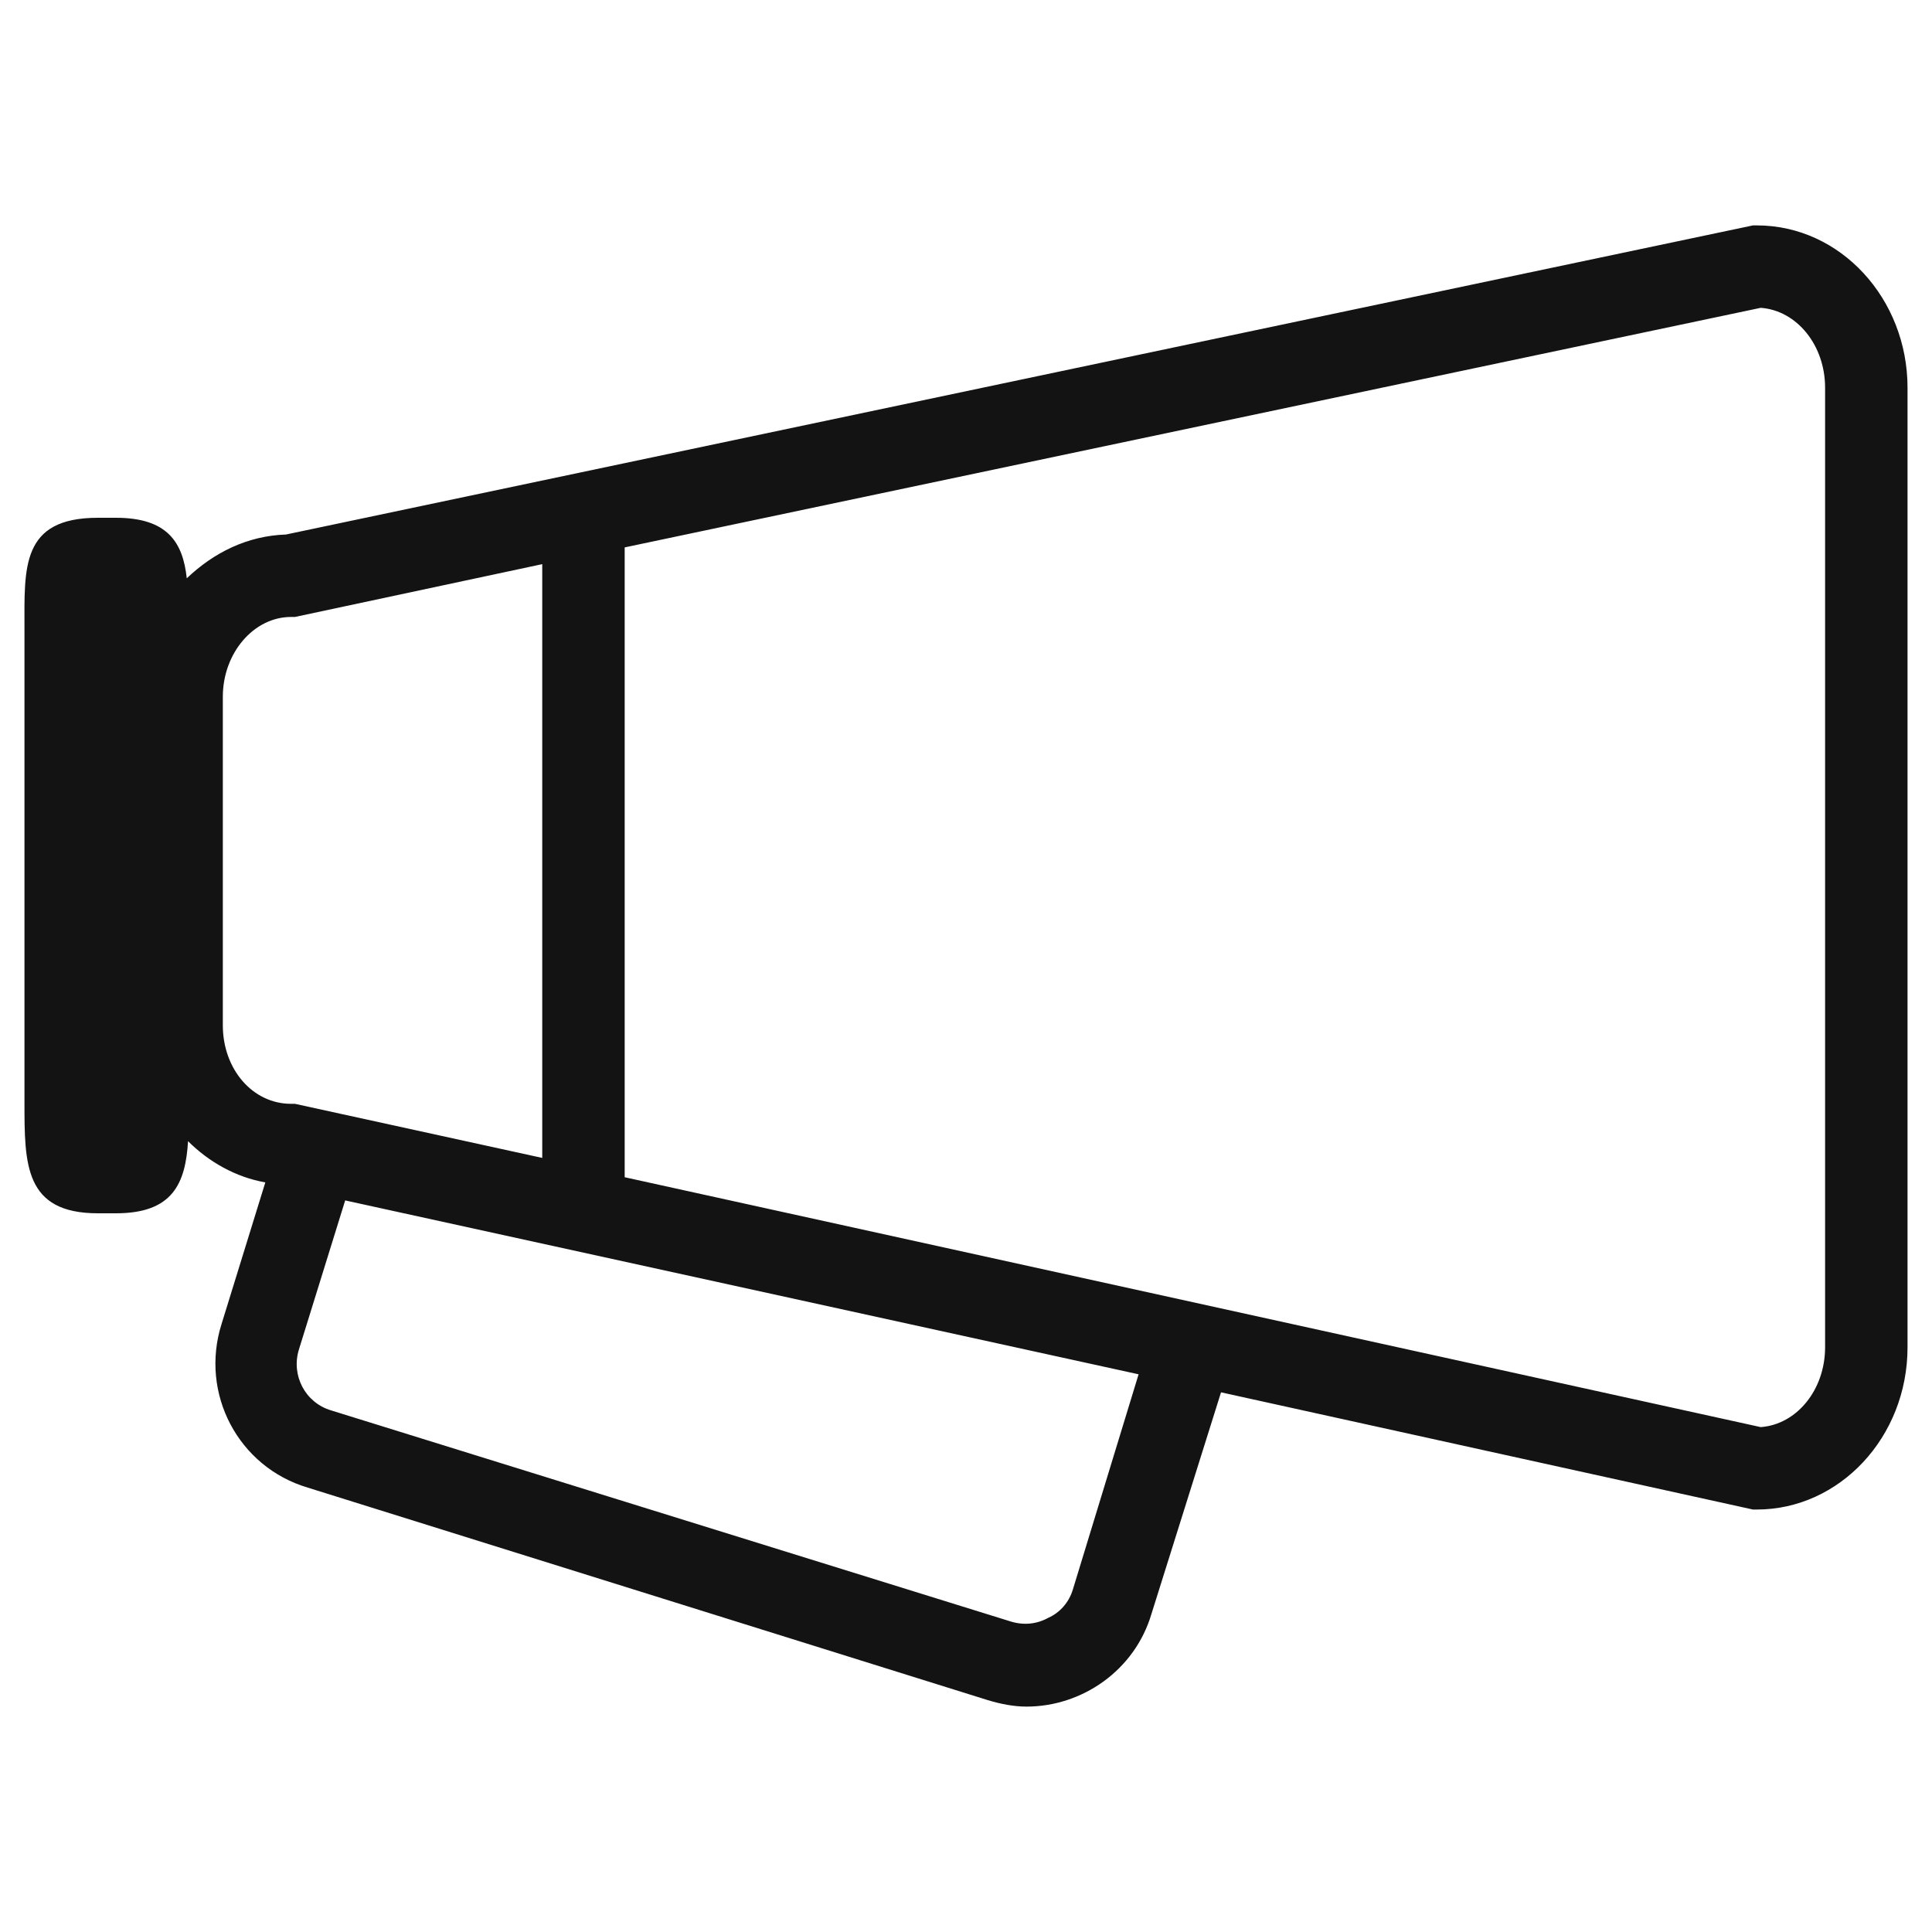 <?xml version="1.0" encoding="utf-8"?>
<!-- Generator: Adobe Illustrator 18.1.1, SVG Export Plug-In . SVG Version: 6.00 Build 0)  -->
<svg version="1.1" id="Layer_1" xmlns="http://www.w3.org/2000/svg" xmlns:xlink="http://www.w3.org/1999/xlink" x="0px" y="0px"
	 viewBox="0 0 150 150" enable-background="new 0 0 150 150" xml:space="preserve">
<path fill="#131313" d="M136.4,17.5h-0.3l-113.9,24c-3,0.1-5.6,1.4-7.7,3.4c-0.3-2.8-1.5-4.7-5.5-4.7H7.6c-6,0-5.7,3.9-5.7,8.6v36.8
	c0,4.8,0,8.6,5.7,8.6H9c4.4,0,5.4-2.3,5.6-5.6c1.6,1.6,3.7,2.8,6,3.2l-3.4,11c-1.7,5.4,1.3,11.1,6.7,12.7L76.7,132
	c1,0.3,2,0.5,3,0.5c4.3,0,8.4-2.8,9.7-7.2l5.4-17.2l41.3,9.1h0.3c6.4,0,11.7-5.6,11.7-12.6V30.1C148.1,23.2,142.9,17.5,136.4,17.5z
	 M17.3,79.6V54.1c0-3.4,2.4-6.2,5.3-6.2h0.3l19.2-4.1v46.1l-19.2-4.2h-0.3C19.6,85.7,17.3,83,17.3,79.6z M83.3,123.4
	c-0.3,1-1,1.8-1.9,2.2c-0.9,0.5-1.9,0.6-2.9,0.3l-52.8-16.4c-2-0.6-3.1-2.7-2.5-4.7l3.6-11.6l61.6,13.5L83.3,123.4z M141.7,104.6
	c0,3.3-2.2,6-5,6.2L48.5,91.4V42.5l88.2-18.6c2.8,0.2,5,2.9,5,6.2V104.6z"/>
<path fill="#131313" d="M-410.6,5.8c-33.9,0-61.4,27.5-61.4,61.4s27.5,61.4,61.4,61.4s61.4-27.5,61.4-61.4S-376.7,5.8-410.6,5.8z
	 M-404.5,91.3l17.6,17.6c-5.3,3-11.3,5.1-17.6,5.9V91.3z M-417,114.7c-6.4-0.9-12.4-3-17.7-6.1l17.7-17.7V114.7z M-376.9,101.3
	l-27.6-27.6V47.8h17.9l-23.9-23.9l0,0l0,0l-23.9,23.9h17.5v25.5l-27.6,27.6c-8.6-8.6-13.8-20.5-13.8-33.6
	c0-26.4,21.5-47.9,47.9-47.9c26.4,0,47.9,21.5,47.9,47.9C-362.7,80.5-368.2,92.6-376.9,101.3z"/>
</svg>
